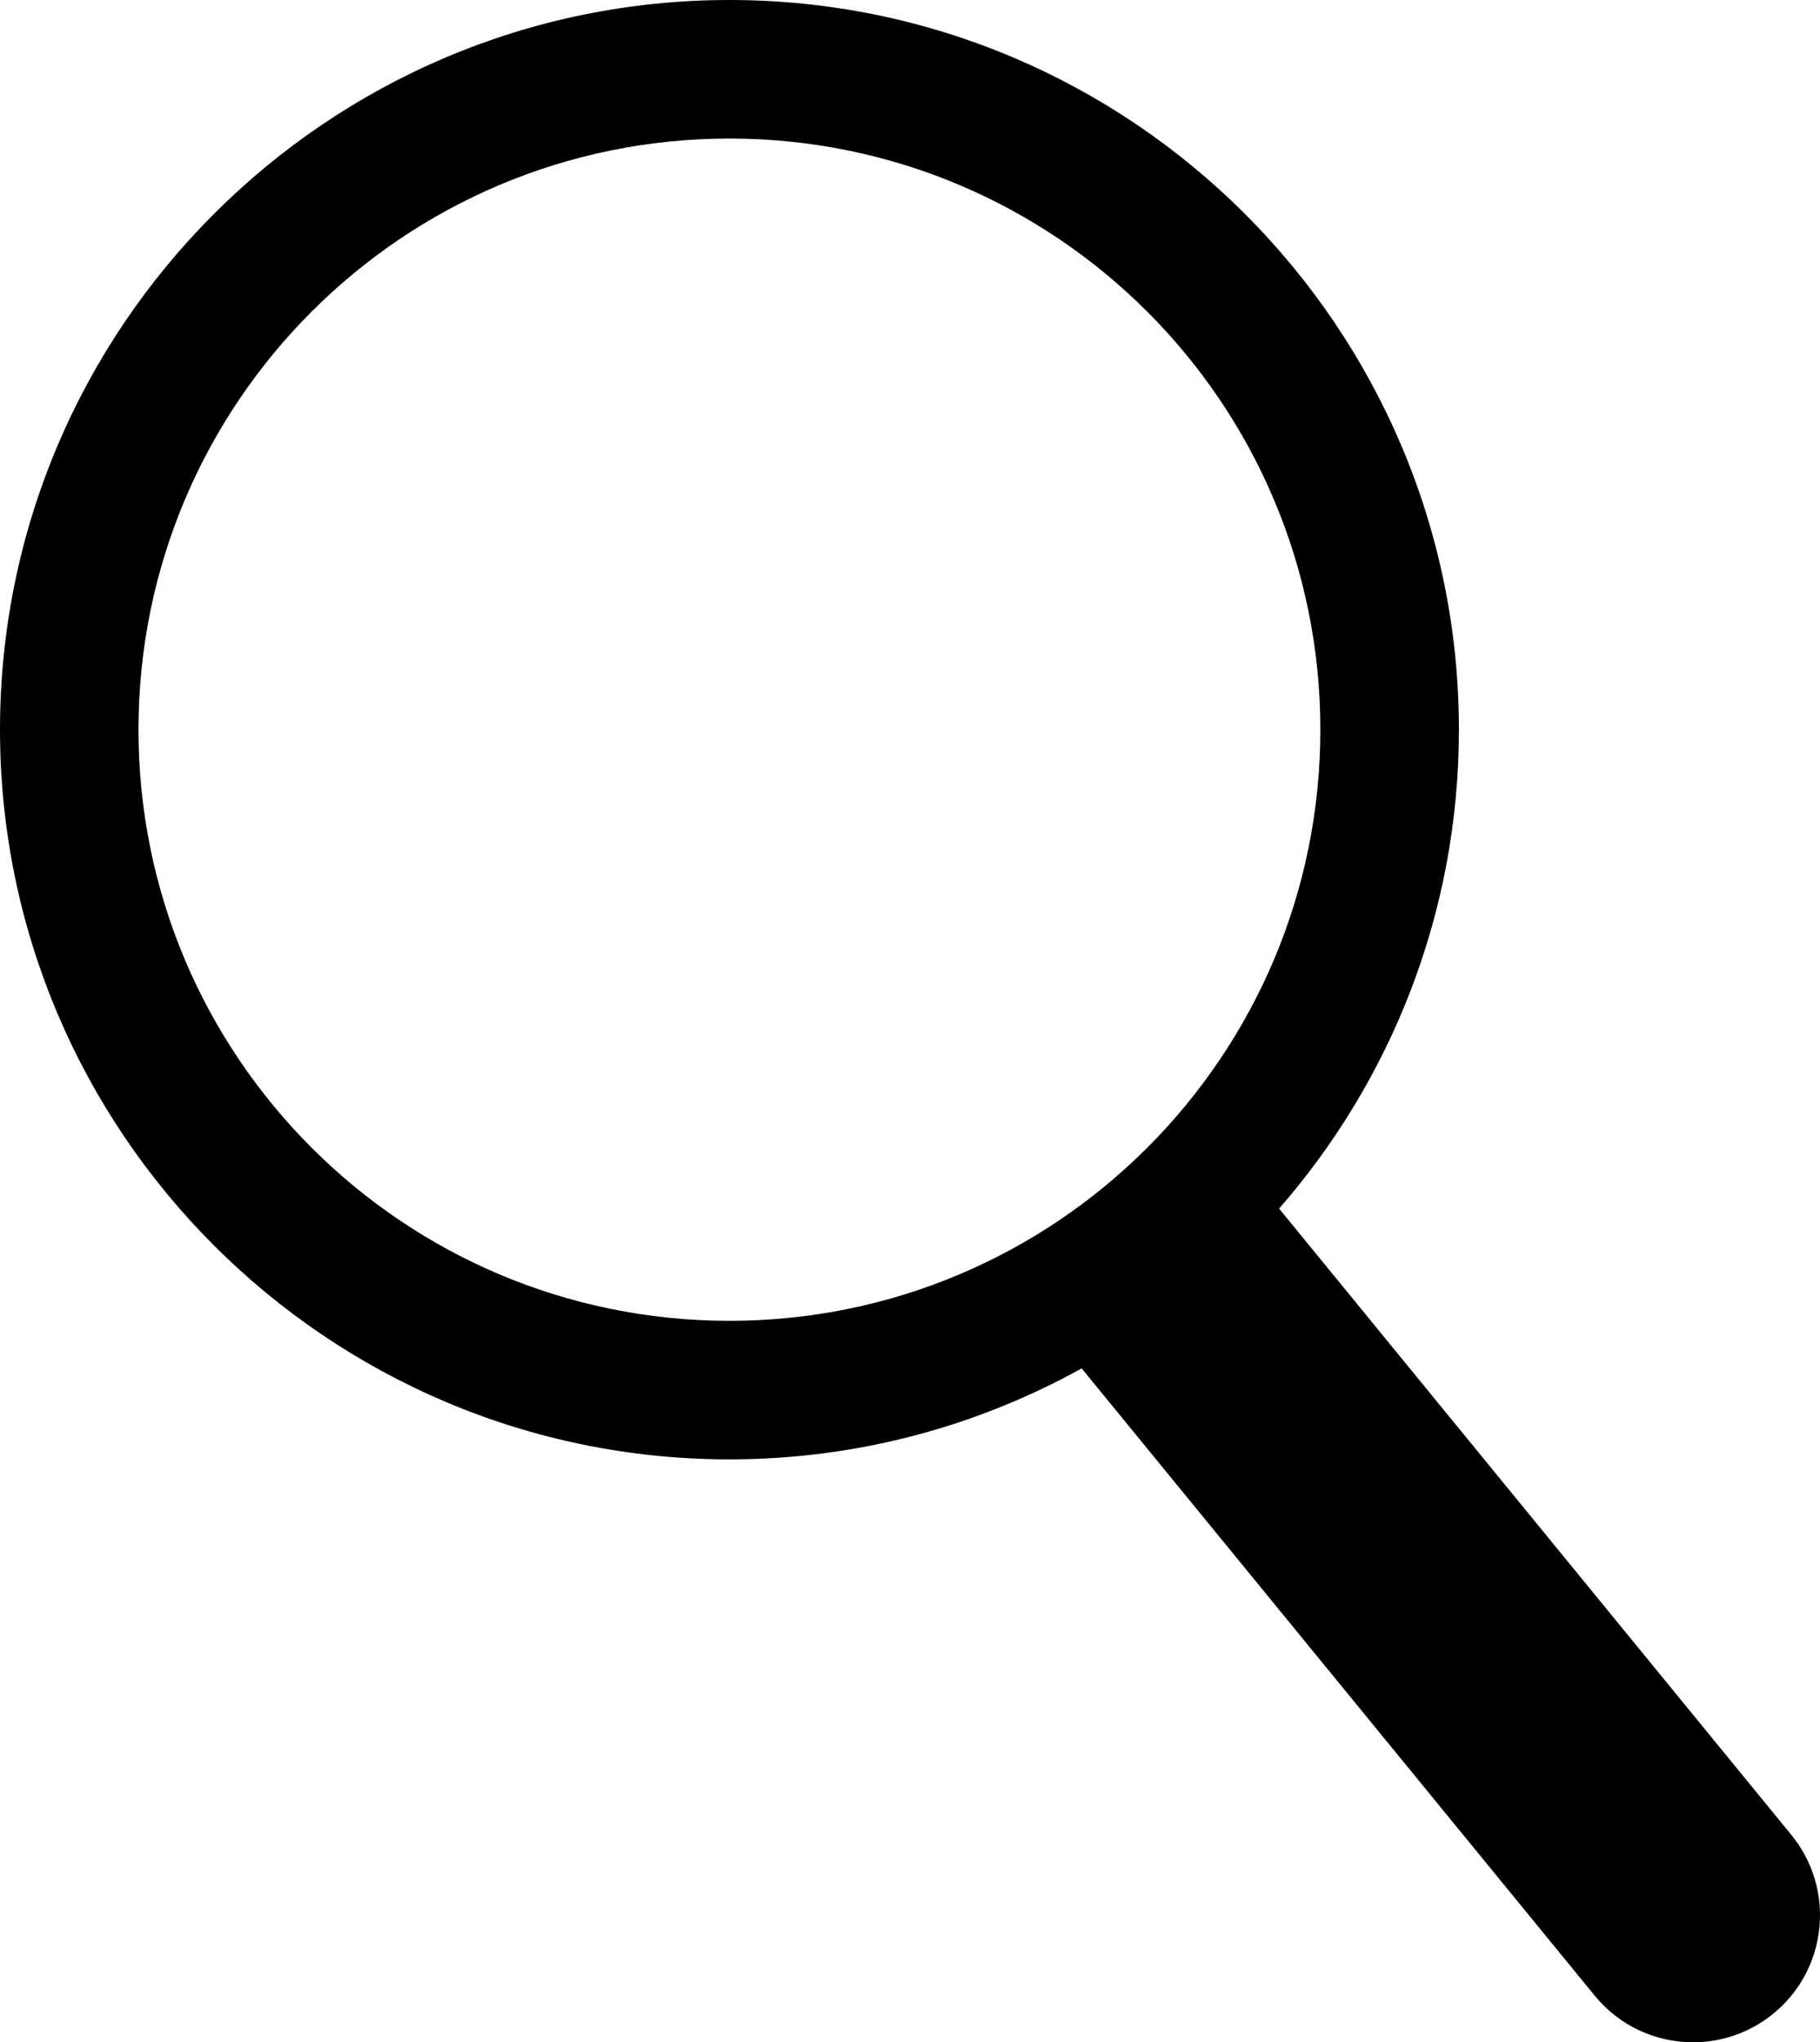 <?xml version="1.0" encoding="utf-8"?>
<!-- Generator: Adobe Illustrator 16.0.0, SVG Export Plug-In . SVG Version: 6.00 Build 0)  -->
<!DOCTYPE svg PUBLIC "-//W3C//DTD SVG 1.1//EN" "http://www.w3.org/Graphics/SVG/1.1/DTD/svg11.dtd">
<svg version="1.1" id="Layer_1" xmlns="http://www.w3.org/2000/svg" xmlns:xlink="http://www.w3.org/1999/xlink" x="0px" y="0px"
	 width="80.231px" height="90px" viewBox="0 0 80.231 90" enable-background="new 0 0 80.231 90" xml:space="preserve">
<path d="M78.965,80.857L56.387,53.261c4.93-5.652,7.926-13.033,7.926-21.104C64.313,14.425,49.887,0,32.156,0S0,14.425,0,32.156
	c0,17.73,14.426,32.156,32.156,32.156c5.627,0,10.92-1.458,15.527-4.009l22.617,27.643C71.408,89.299,73.014,90,74.635,90
	c1.248,0,2.502-0.415,3.543-1.266C80.57,86.776,80.924,83.25,78.965,80.857z M6.105,32.156c0-14.387,11.662-26.05,26.051-26.05
	c14.387,0,26.049,11.663,26.049,26.05c0,14.388-11.662,26.05-26.049,26.05C17.768,58.206,6.105,46.544,6.105,32.156z"/>
</svg>
